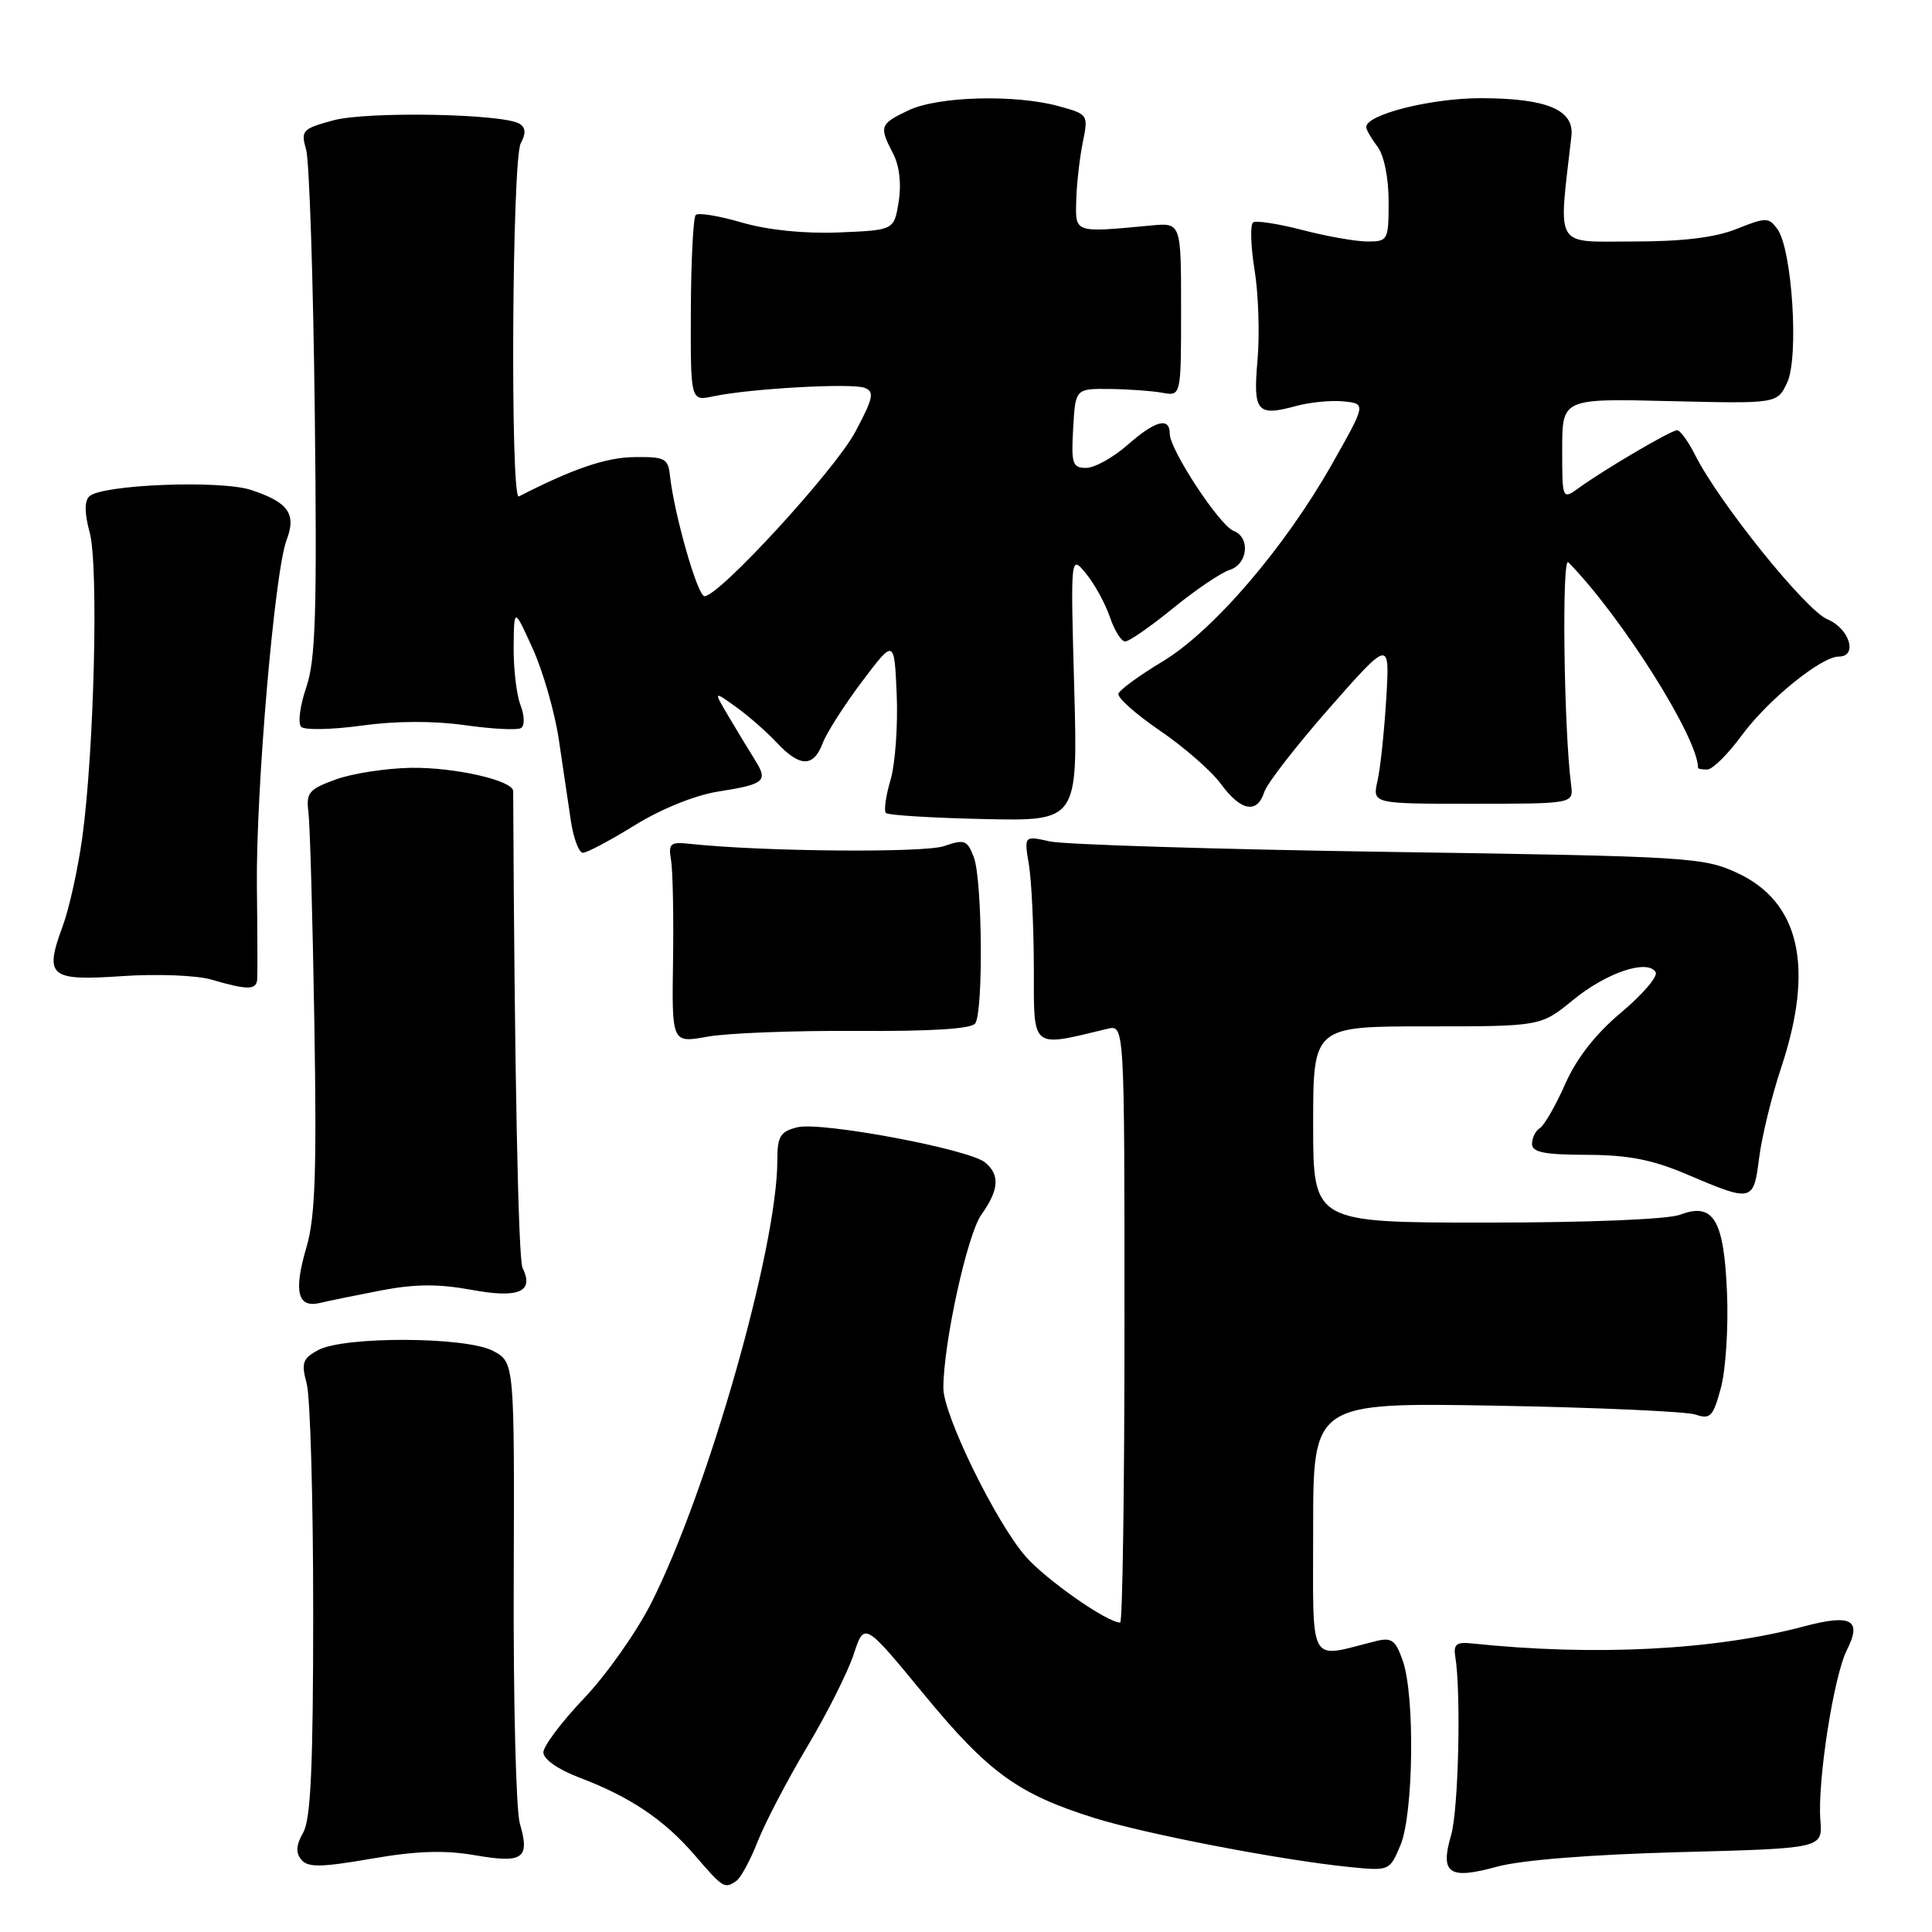 <?xml version="1.0" encoding="UTF-8" standalone="no"?>
<!DOCTYPE svg PUBLIC "-//W3C//DTD SVG 1.1//EN" "http://www.w3.org/Graphics/SVG/1.1/DTD/svg11.dtd" >
<svg xmlns="http://www.w3.org/2000/svg" xmlns:xlink="http://www.w3.org/1999/xlink" version="1.1" viewBox="0 0 256 256">
 <g >
 <path fill="currentColor"
d=" M 97.57 249.23 C 98.16 248.83 99.43 246.47 100.40 244.00 C 101.37 241.53 104.31 235.90 106.93 231.50 C 109.56 227.10 112.34 221.57 113.12 219.20 C 114.53 214.91 114.53 214.91 122.43 224.51 C 130.95 234.86 134.88 237.72 145.00 240.89 C 151.84 243.03 169.81 246.49 178.82 247.39 C 184.11 247.92 184.14 247.90 185.57 244.49 C 187.30 240.35 187.50 224.72 185.88 220.07 C 184.91 217.30 184.40 216.93 182.26 217.47 C 173.24 219.73 174.00 221.10 174.00 202.55 C 174.00 185.84 174.00 185.84 198.25 186.26 C 211.59 186.50 223.48 187.03 224.68 187.44 C 226.62 188.11 227.00 187.71 228.03 183.89 C 228.67 181.52 229.03 175.87 228.84 171.33 C 228.44 161.59 227.04 159.27 222.61 160.96 C 221.00 161.57 210.41 162.00 196.93 162.00 C 174.00 162.00 174.00 162.00 174.00 149.00 C 174.00 136.00 174.00 136.00 189.08 136.00 C 204.16 136.00 204.16 136.00 208.43 132.51 C 212.84 128.89 218.29 127.05 219.38 128.81 C 219.72 129.36 217.68 131.75 214.85 134.13 C 211.44 136.98 208.92 140.19 207.40 143.63 C 206.14 146.48 204.63 149.11 204.05 149.47 C 203.47 149.83 203.00 150.77 203.00 151.56 C 203.00 152.68 204.62 153.01 210.25 153.02 C 215.75 153.04 218.95 153.66 223.50 155.60 C 232.23 159.32 232.35 159.29 233.10 153.38 C 233.46 150.57 234.77 145.20 236.02 141.45 C 240.44 128.16 238.48 119.50 230.18 115.66 C 225.70 113.59 223.73 113.47 184.00 112.88 C 161.18 112.54 140.97 111.91 139.10 111.49 C 135.69 110.73 135.69 110.73 136.34 114.61 C 136.69 116.75 136.98 122.94 136.99 128.36 C 137.00 139.16 136.53 138.78 146.75 136.32 C 149.00 135.78 149.00 135.78 149.00 175.39 C 149.00 197.18 148.74 215.00 148.43 215.00 C 146.71 215.00 138.65 209.36 135.92 206.26 C 131.98 201.76 125.00 187.51 125.00 183.93 C 125.00 178.03 128.16 163.58 130.03 160.96 C 132.38 157.66 132.52 155.68 130.53 154.03 C 128.40 152.26 108.77 148.59 105.65 149.37 C 103.38 149.94 103.00 150.57 103.00 153.77 C 103.00 165.25 93.84 197.42 86.33 212.34 C 84.38 216.21 80.36 221.92 77.39 225.03 C 74.43 228.14 72.00 231.37 72.00 232.20 C 72.00 233.10 73.95 234.47 76.75 235.53 C 83.48 238.08 87.98 241.10 92.01 245.77 C 95.82 250.20 96.00 250.31 97.57 249.23 Z  M 222.50 245.42 C 241.50 244.92 241.50 244.92 241.21 241.21 C 240.80 236.04 242.98 222.08 244.72 218.64 C 246.76 214.61 245.32 213.83 238.98 215.52 C 227.15 218.66 211.29 219.47 195.00 217.76 C 192.99 217.55 192.57 217.89 192.83 219.50 C 193.62 224.26 193.26 239.81 192.28 243.16 C 190.79 248.27 191.99 249.10 198.34 247.35 C 201.55 246.47 210.69 245.74 222.50 245.42 Z  M 62.95 245.83 C 69.33 246.93 70.24 246.28 68.88 241.62 C 68.38 239.90 68.01 225.45 68.07 209.50 C 68.17 180.50 68.17 180.50 65.33 179.00 C 61.75 177.10 45.58 177.04 42.14 178.90 C 40.09 180.02 39.90 180.60 40.64 183.34 C 41.11 185.08 41.50 198.65 41.50 213.50 C 41.50 234.02 41.18 241.06 40.18 242.81 C 39.23 244.48 39.16 245.49 39.93 246.42 C 40.80 247.47 42.52 247.44 49.21 246.29 C 55.20 245.25 58.90 245.13 62.95 245.83 Z  M 50.54 170.98 C 55.00 170.13 58.13 170.11 62.48 170.91 C 68.74 172.07 70.81 171.18 69.24 168.00 C 68.67 166.84 68.16 141.06 68.00 104.83 C 68.00 103.42 60.26 101.66 54.50 101.74 C 51.20 101.79 46.70 102.48 44.50 103.28 C 40.92 104.58 40.54 105.04 40.87 107.61 C 41.07 109.20 41.43 121.70 41.65 135.39 C 41.98 155.20 41.77 161.30 40.61 165.26 C 38.88 171.14 39.42 173.35 42.39 172.65 C 43.55 172.37 47.22 171.62 50.54 170.98 Z  M 113.50 136.60 C 123.42 136.67 128.75 136.33 129.23 135.60 C 130.31 133.98 130.16 116.55 129.04 113.60 C 128.17 111.31 127.81 111.17 125.10 112.11 C 122.48 113.03 100.94 112.84 91.50 111.82 C 88.79 111.53 88.54 111.74 88.92 114.00 C 89.15 115.38 89.27 121.39 89.18 127.36 C 89.02 138.22 89.02 138.22 93.76 137.36 C 96.37 136.89 105.25 136.55 113.50 136.60 Z  M 34.08 129.75 C 34.13 129.06 34.11 123.55 34.04 117.50 C 33.89 104.88 36.38 75.75 37.97 71.57 C 39.30 68.08 38.22 66.56 33.26 64.92 C 29.18 63.58 13.39 64.21 11.82 65.78 C 11.18 66.42 11.20 68.06 11.88 70.54 C 13.08 74.87 12.48 99.48 10.90 111.00 C 10.33 115.12 9.17 120.40 8.31 122.71 C 5.84 129.41 6.55 130.00 16.20 129.34 C 20.79 129.03 26.06 129.23 28.00 129.80 C 32.83 131.21 33.99 131.20 34.08 129.75 Z  M 84.11 109.35 C 87.60 107.19 92.13 105.36 95.14 104.89 C 101.35 103.91 101.81 103.52 100.04 100.70 C 99.28 99.49 97.72 96.93 96.59 95.01 C 94.52 91.52 94.52 91.52 97.51 93.66 C 99.15 94.84 101.59 96.97 102.92 98.40 C 105.98 101.67 107.79 101.70 109.01 98.48 C 109.53 97.09 111.89 93.41 114.23 90.30 C 118.50 84.64 118.50 84.64 118.82 92.07 C 118.99 96.16 118.62 101.23 118.00 103.35 C 117.37 105.46 117.10 107.43 117.39 107.73 C 117.69 108.02 123.53 108.38 130.37 108.53 C 142.82 108.80 142.82 108.80 142.34 91.15 C 141.85 73.50 141.85 73.50 143.90 76.00 C 145.03 77.38 146.45 79.96 147.06 81.75 C 147.66 83.54 148.58 85.00 149.09 85.00 C 149.61 85.00 152.46 83.02 155.44 80.59 C 158.42 78.16 161.79 75.88 162.93 75.52 C 165.36 74.75 165.71 71.21 163.45 70.34 C 161.60 69.63 155.00 59.59 155.00 57.48 C 155.00 55.20 153.09 55.71 149.35 59.00 C 147.47 60.65 145.02 62.00 143.91 62.00 C 142.11 62.00 141.93 61.45 142.20 56.75 C 142.50 51.50 142.50 51.50 147.00 51.54 C 149.47 51.57 152.62 51.79 154.00 52.04 C 156.50 52.50 156.50 52.50 156.50 41.00 C 156.50 29.50 156.50 29.50 152.50 29.88 C 142.26 30.84 142.49 30.92 142.61 26.50 C 142.67 24.30 143.07 20.85 143.48 18.83 C 144.22 15.22 144.18 15.14 140.37 14.09 C 134.58 12.48 124.33 12.75 120.40 14.61 C 116.57 16.43 116.46 16.74 118.35 20.37 C 119.18 21.98 119.46 24.38 119.08 26.73 C 118.47 30.50 118.47 30.50 111.15 30.80 C 106.55 30.98 101.77 30.49 98.31 29.49 C 95.27 28.60 92.52 28.15 92.19 28.48 C 91.86 28.81 91.57 34.50 91.54 41.12 C 91.50 53.15 91.50 53.15 94.50 52.52 C 99.31 51.49 112.86 50.73 114.57 51.39 C 115.90 51.90 115.72 52.75 113.32 57.24 C 110.59 62.34 95.30 79.00 93.35 79.00 C 92.43 79.00 89.35 68.23 88.77 63.00 C 88.53 60.73 88.08 60.51 84.00 60.57 C 80.27 60.62 75.89 62.12 68.75 65.78 C 67.60 66.37 67.84 21.16 69.00 18.99 C 69.71 17.68 69.66 16.91 68.84 16.40 C 66.67 15.06 48.64 14.73 44.15 15.95 C 40.06 17.06 39.84 17.30 40.56 19.82 C 40.99 21.29 41.50 36.96 41.71 54.62 C 42.02 81.31 41.82 87.48 40.57 91.11 C 39.75 93.51 39.45 95.85 39.91 96.31 C 40.36 96.76 43.96 96.69 47.89 96.15 C 52.43 95.52 57.44 95.50 61.61 96.09 C 65.21 96.60 68.56 96.77 69.04 96.47 C 69.54 96.16 69.51 94.83 68.96 93.40 C 68.43 92.01 68.03 88.54 68.06 85.68 C 68.12 80.50 68.12 80.50 70.59 85.95 C 71.95 88.95 73.50 94.35 74.04 97.95 C 74.58 101.55 75.30 106.41 75.64 108.75 C 75.99 111.09 76.71 113.00 77.24 113.00 C 77.77 113.00 80.86 111.36 84.11 109.35 Z  M 167.52 104.95 C 167.88 103.82 171.77 98.81 176.16 93.81 C 184.16 84.73 184.16 84.73 183.68 92.62 C 183.42 96.95 182.90 101.85 182.52 103.50 C 181.85 106.51 181.85 106.51 195.17 106.50 C 208.50 106.50 208.50 106.50 208.18 104.00 C 207.21 96.51 206.93 73.60 207.81 74.50 C 214.84 81.67 225.00 97.76 225.00 101.74 C 225.00 101.88 225.56 101.98 226.25 101.96 C 226.94 101.94 228.99 99.90 230.81 97.42 C 234.26 92.73 241.32 87.00 243.65 87.00 C 246.21 87.00 245.07 83.27 242.14 82.06 C 239.27 80.87 227.78 66.60 224.59 60.25 C 223.69 58.46 222.62 57.00 222.22 57.01 C 221.41 57.02 212.70 62.13 209.25 64.62 C 207.00 66.24 207.00 66.24 207.00 59.52 C 207.00 52.80 207.00 52.80 221.24 53.15 C 235.48 53.49 235.48 53.49 236.80 50.72 C 238.39 47.42 237.48 33.03 235.51 30.35 C 234.36 28.78 234.01 28.78 230.12 30.33 C 227.25 31.48 222.98 32.00 216.36 32.00 C 205.82 32.00 206.49 33.14 208.22 18.05 C 208.62 14.56 204.99 13.03 196.27 13.01 C 189.61 13.00 180.95 15.19 181.03 16.86 C 181.05 17.21 181.72 18.37 182.53 19.44 C 183.39 20.58 184.00 23.57 184.00 26.69 C 184.00 31.83 183.91 32.00 181.21 32.00 C 179.68 32.00 175.81 31.32 172.63 30.49 C 169.44 29.66 166.49 29.20 166.06 29.46 C 165.64 29.72 165.72 32.54 166.23 35.72 C 166.75 38.90 166.93 44.28 166.63 47.68 C 166.02 54.61 166.54 55.22 171.80 53.78 C 173.61 53.29 176.43 53.02 178.06 53.19 C 181.02 53.50 181.02 53.50 176.47 61.54 C 170.21 72.60 160.71 83.66 154.00 87.68 C 150.98 89.49 148.37 91.40 148.20 91.91 C 148.02 92.43 150.50 94.63 153.69 96.81 C 156.89 98.99 160.53 102.17 161.78 103.88 C 164.41 107.48 166.58 107.89 167.52 104.95 Z "/>
</g>
</svg>